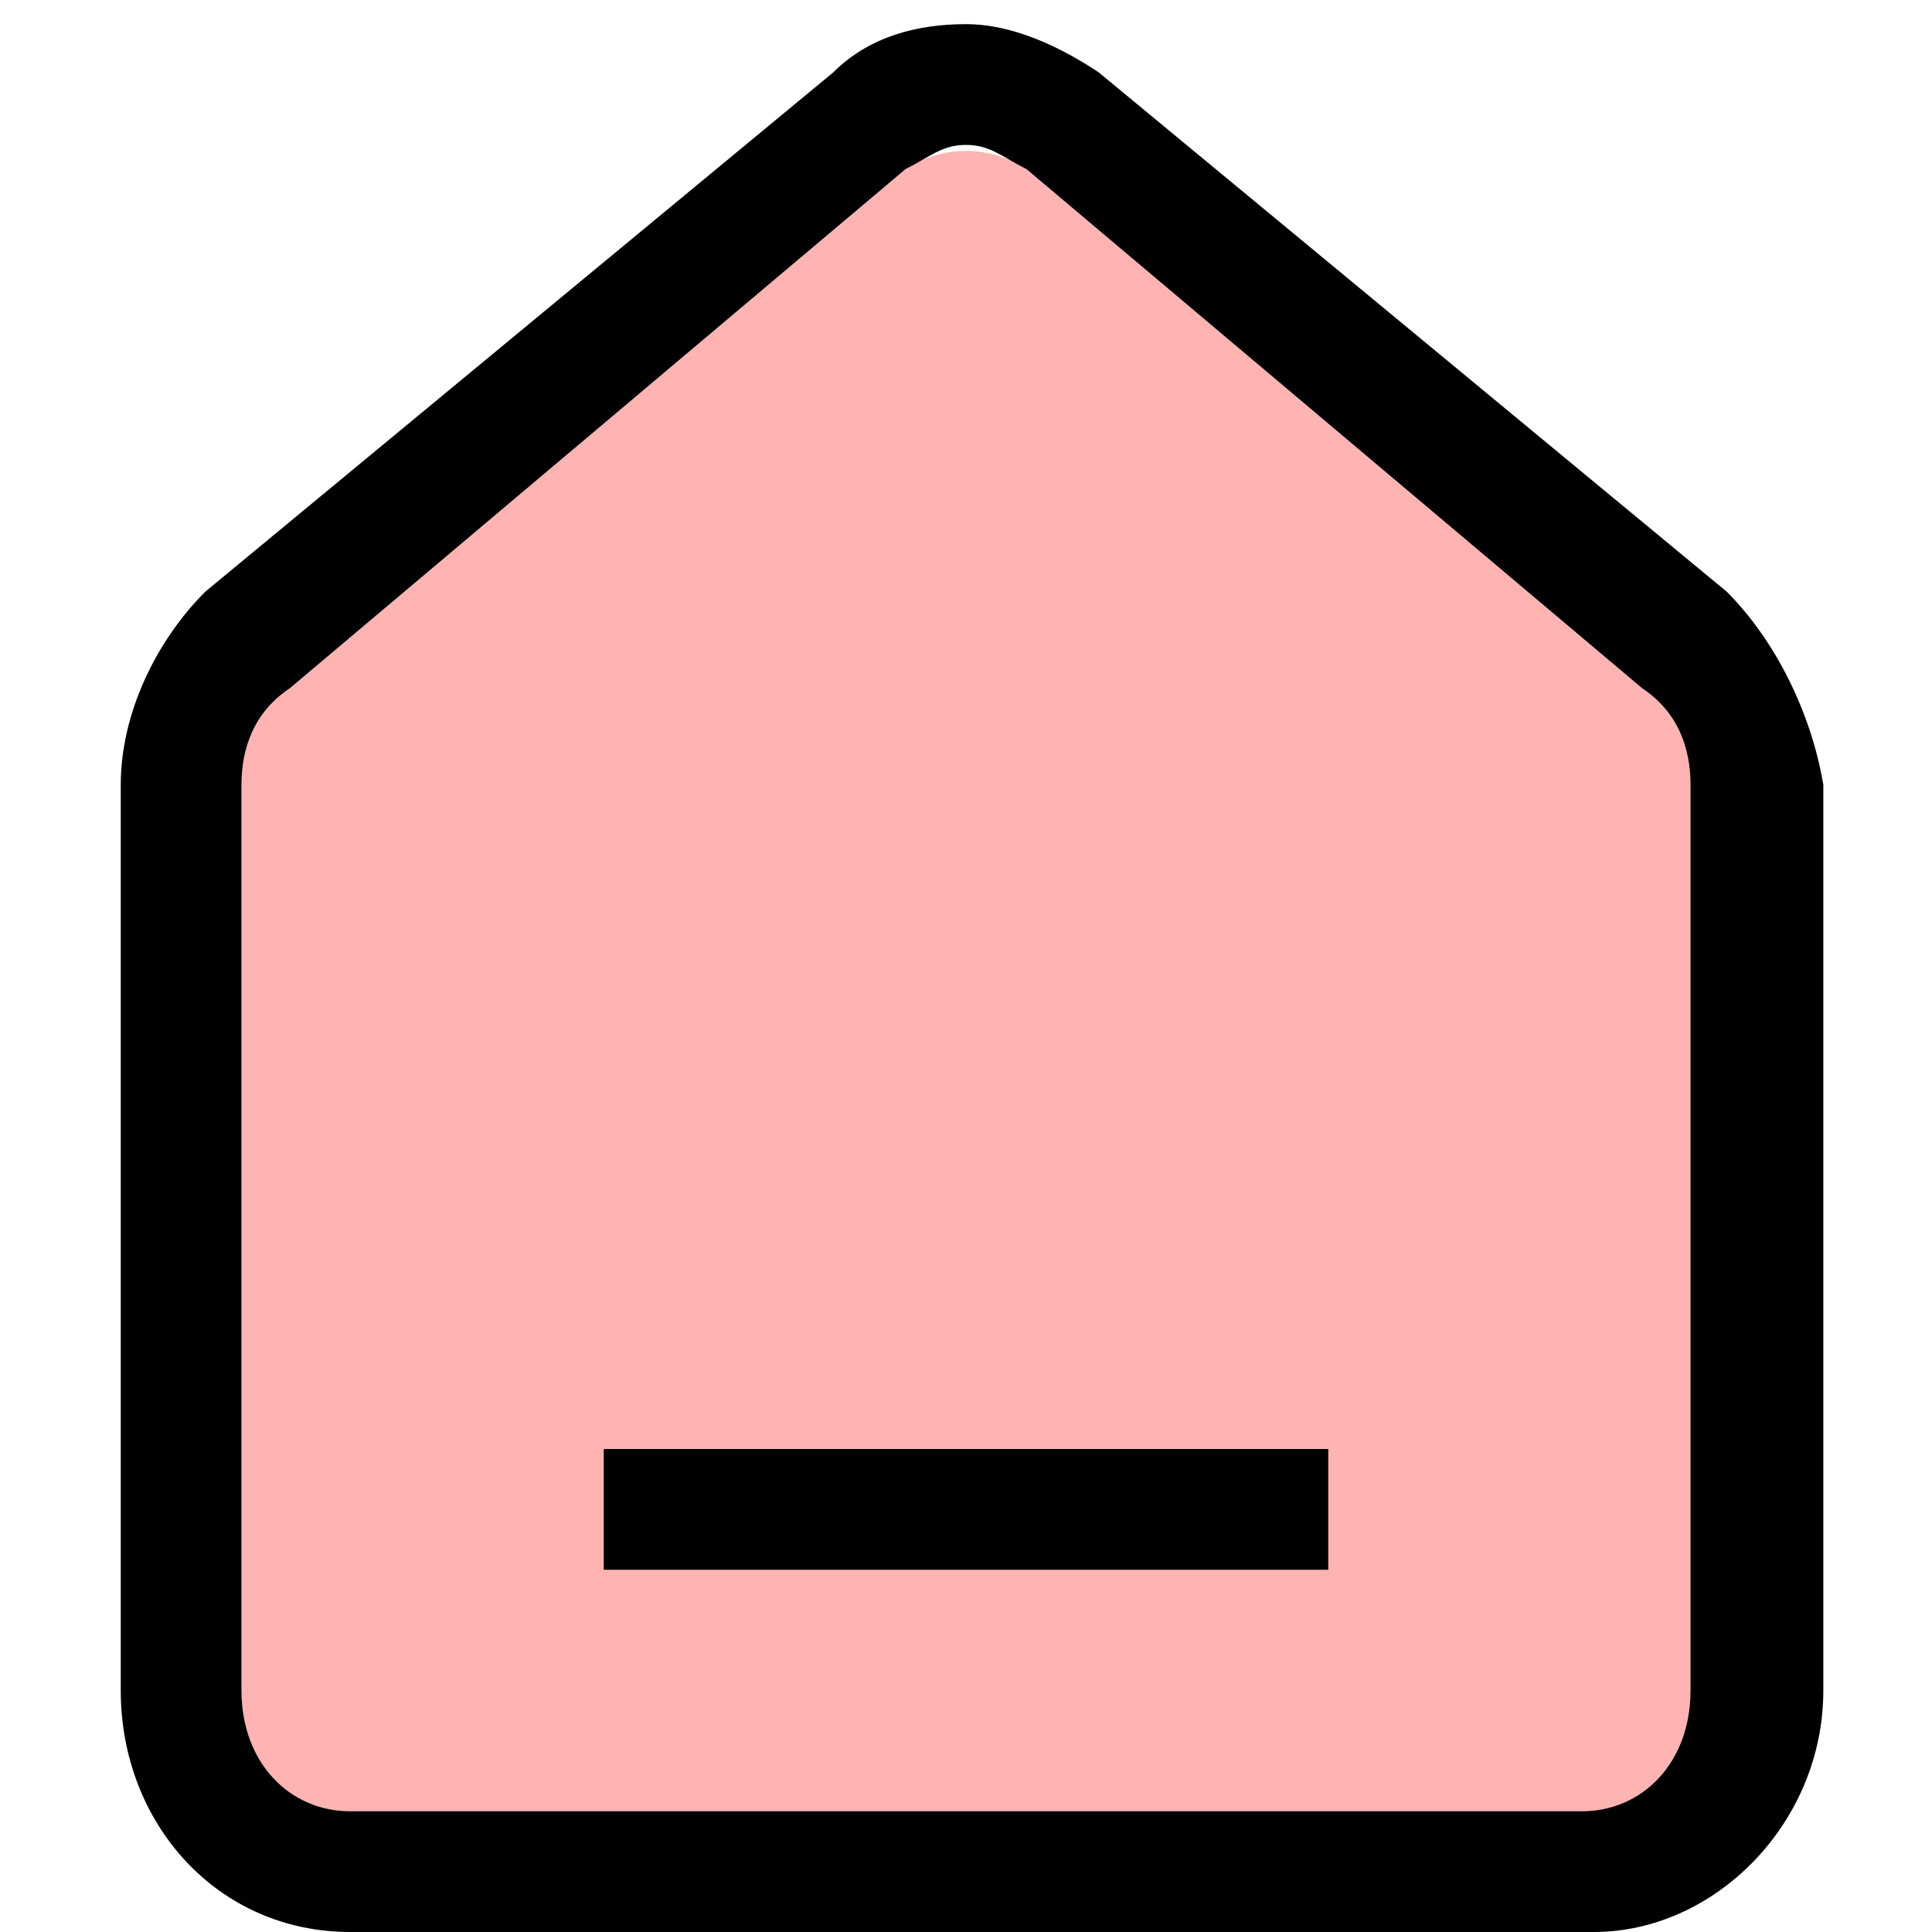 <svg width="16" height="16" viewBox="0 0 16 16" fill="none" xmlns="http://www.w3.org/2000/svg">
<g clip-path="url(#clip0_7_2716)">
<path d="M13.1 15H2.9C2.4 15 2 14.6 2 14V6.5C2 6.2 2.1 5.9 2.4 5.7L7.5 1.4C7.8 1.2 8.2 1.2 8.5 1.4L13.6 5.7C13.9 5.9 14 6.2 14 6.5V14C14 14.6 13.6 15 13.1 15Z" fill="#FF0000" fill-opacity="0.3"/>
<path d="M14.3 4.9L9.1 0.6C8.8 0.4 8.4 0.2 8 0.2C7.6 0.2 7.2 0.3 6.9 0.6L1.7 4.9C1.3 5.3 1 5.9 1 6.5V14C1 15.1 1.8 16 2.9 16H13.2C14.2 16 15.1 15.1 15.1 14V6.5C15 5.9 14.7 5.3 14.3 4.9ZM14 14C14 14.6 13.6 15 13.1 15H2.9C2.4 15 2 14.6 2 14V6.5C2 6.2 2.1 5.9 2.4 5.7L7.5 1.4C7.7 1.3 7.8 1.2 8 1.2C8.2 1.2 8.3 1.3 8.5 1.4L13.6 5.7C13.9 5.9 14 6.2 14 6.5V14Z" fill="black"/>
<path d="M11 12H5V13H11V12Z" fill="black"/>
</g>
<defs>
<clipPath id="clip0_7_2716">
<rect width="16" height="16" fill="white"/>
</clipPath>
</defs>
</svg>
